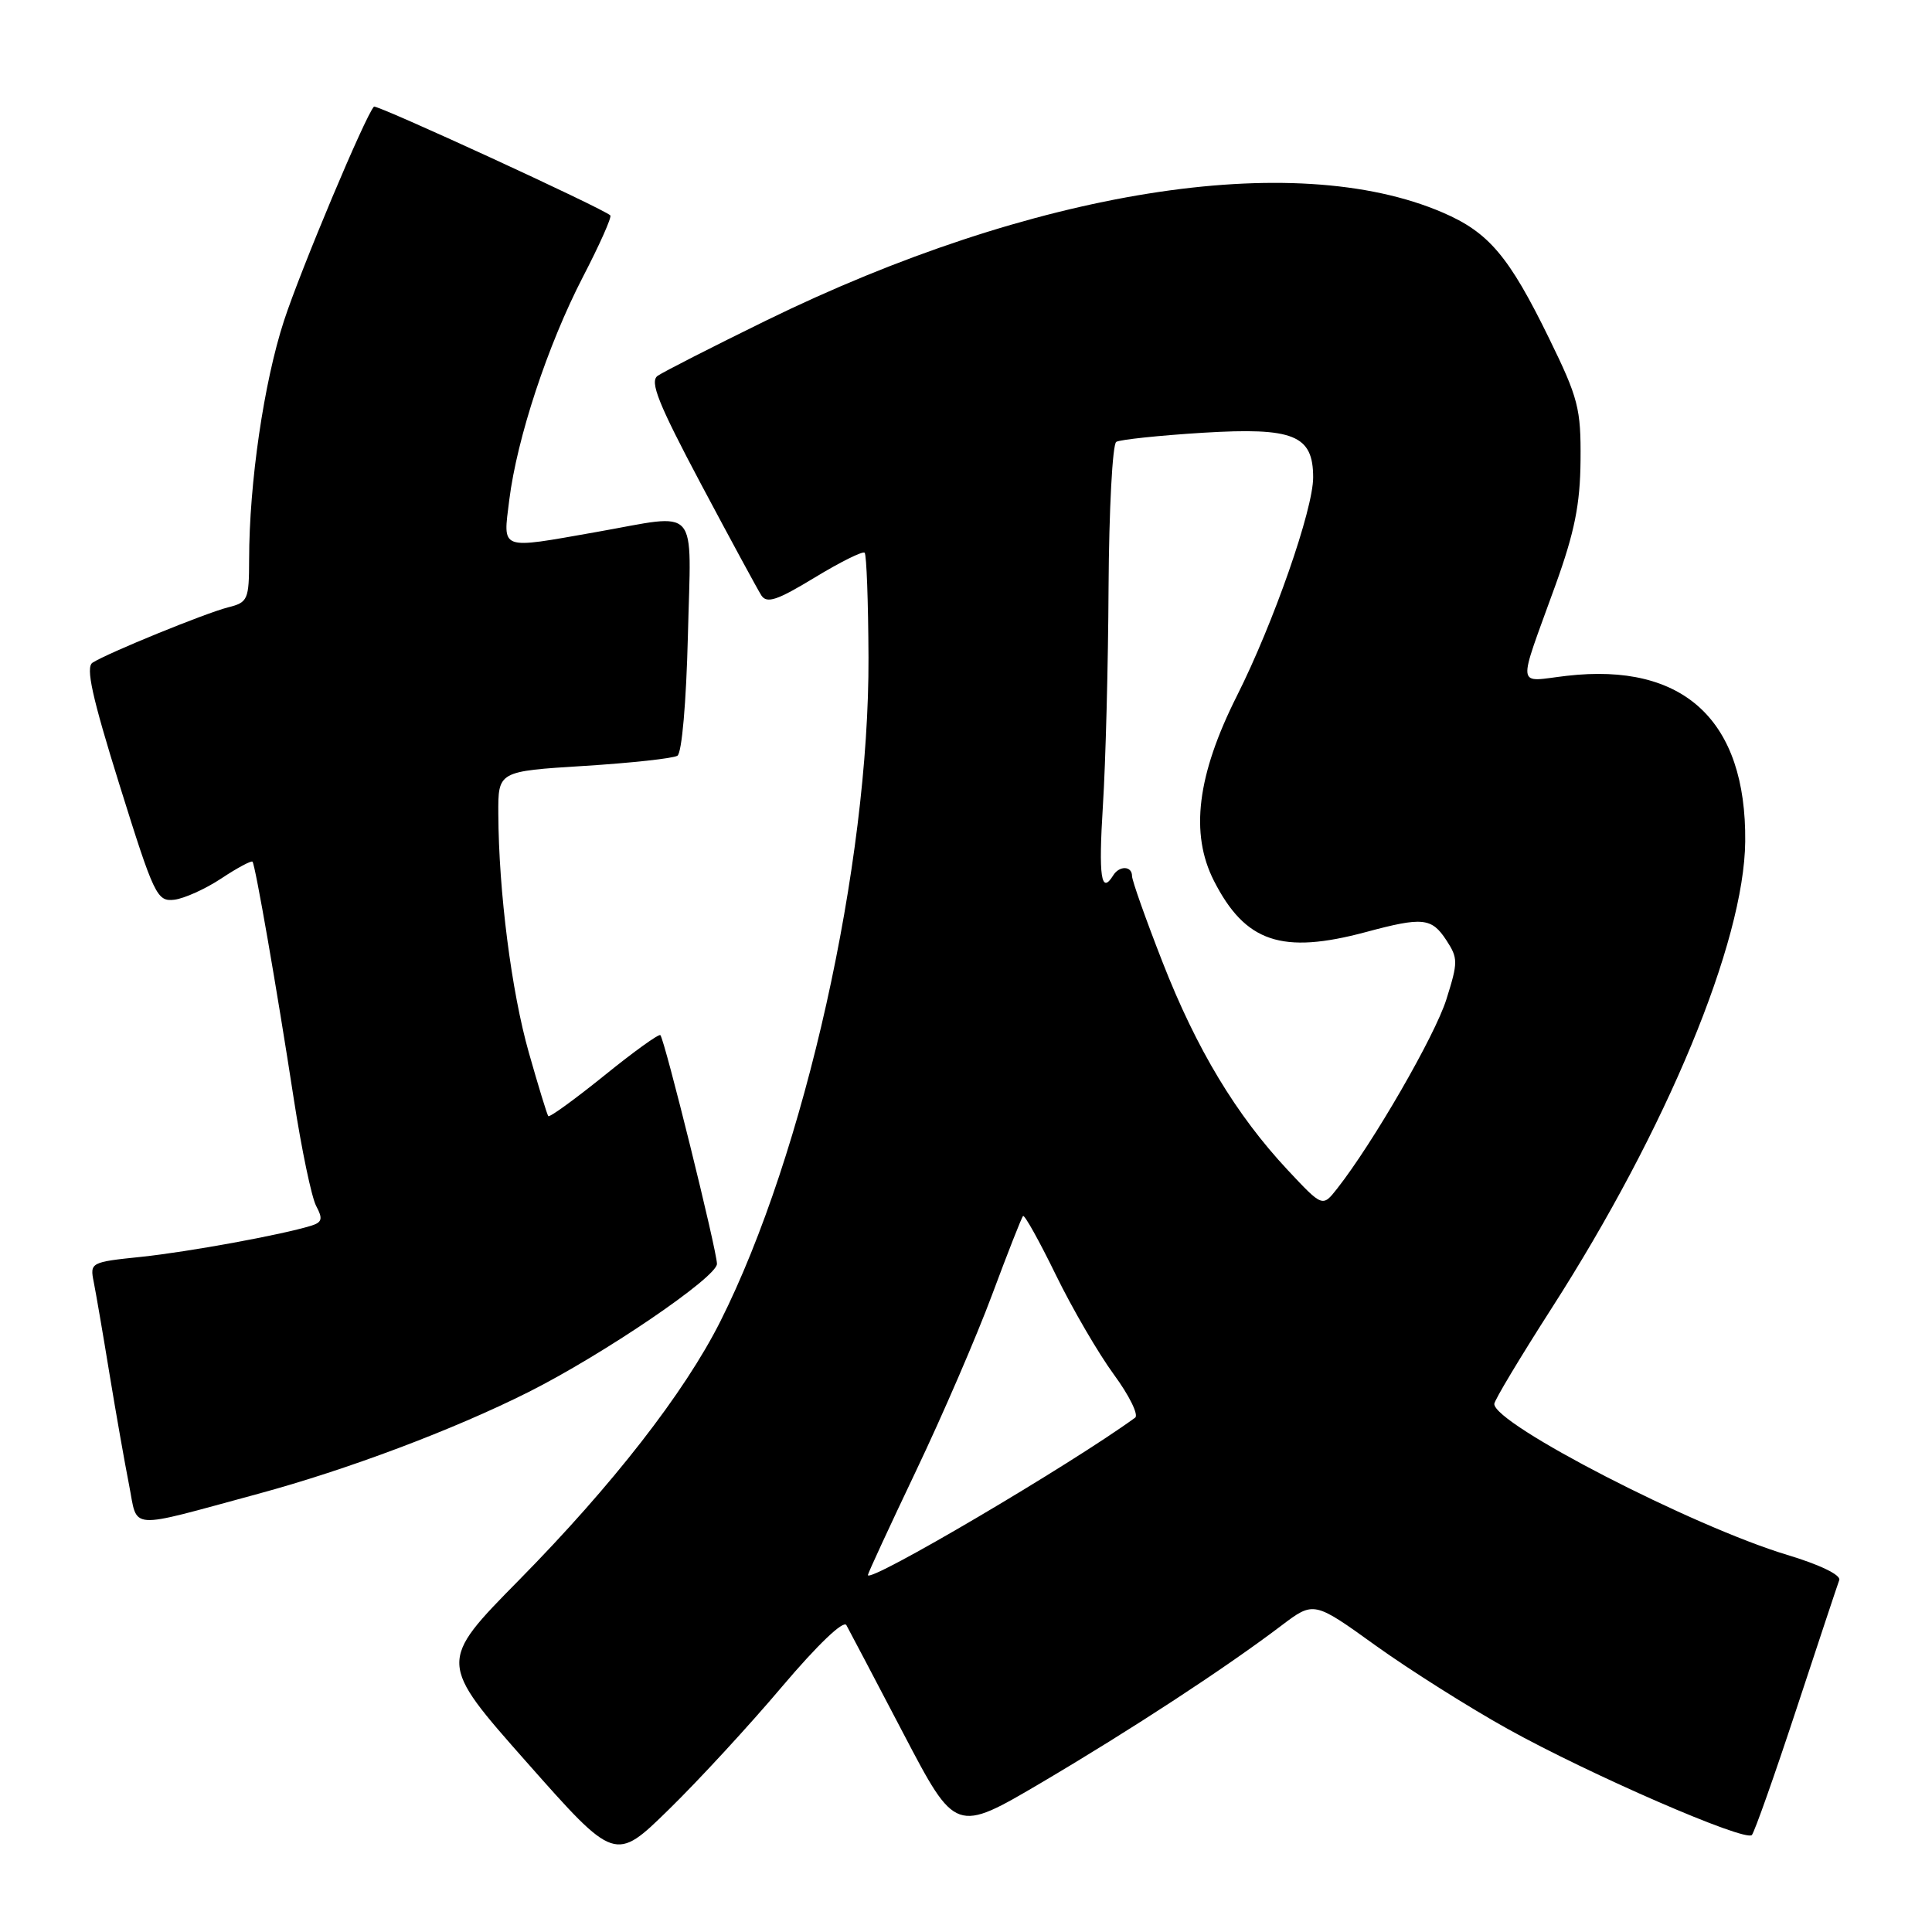 <?xml version="1.0" encoding="UTF-8" standalone="no"?>
<!DOCTYPE svg PUBLIC "-//W3C//DTD SVG 1.1//EN" "http://www.w3.org/Graphics/SVG/1.1/DTD/svg11.dtd" >
<svg xmlns="http://www.w3.org/2000/svg" xmlns:xlink="http://www.w3.org/1999/xlink" version="1.1" viewBox="0 0 256 256">
 <g >
 <path fill="currentColor"
d=" M 103.63 223.48 C 108.35 217.92 111.76 214.65 112.15 215.34 C 112.50 215.98 115.91 222.44 119.71 229.71 C 126.62 242.91 126.62 242.91 138.06 236.17 C 149.90 229.18 162.35 221.04 169.79 215.40 C 174.09 212.15 174.09 212.15 182.29 218.05 C 186.81 221.29 194.67 226.25 199.76 229.08 C 210.68 235.15 231.23 244.08 232.13 243.15 C 232.47 242.79 235.12 235.30 238.02 226.50 C 240.92 217.70 243.48 209.99 243.71 209.37 C 243.96 208.70 241.14 207.33 236.81 206.03 C 224.33 202.27 198.00 188.70 198.00 186.03 C 198.00 185.57 201.42 179.87 205.60 173.35 C 220.86 149.57 231.12 124.83 231.25 111.50 C 231.41 95.46 223.12 87.76 207.60 89.55 C 200.82 90.33 200.99 91.72 206.12 77.50 C 208.64 70.51 209.38 66.83 209.43 61.00 C 209.49 54.14 209.14 52.76 205.27 44.85 C 199.94 33.94 197.27 30.79 191.16 28.16 C 171.40 19.66 136.83 25.19 101.50 42.48 C 94.35 45.98 87.89 49.28 87.14 49.80 C 86.06 50.56 87.22 53.47 92.88 64.13 C 96.79 71.48 100.39 78.12 100.88 78.89 C 101.61 80.01 102.98 79.55 107.95 76.53 C 111.34 74.47 114.32 72.99 114.57 73.24 C 114.82 73.49 115.05 79.72 115.08 87.10 C 115.19 114.50 106.62 152.89 95.44 175.11 C 90.69 184.55 81.17 196.78 68.78 209.36 C 58.06 220.24 58.06 220.24 69.78 233.49 C 81.50 246.74 81.50 246.74 88.63 239.76 C 92.56 235.92 99.31 228.60 103.63 223.48 Z  M 34.20 197.94 C 46.02 194.74 60.04 189.47 70.00 184.47 C 79.92 179.49 95.00 169.24 95.00 167.47 C 95.00 165.73 88.07 137.73 87.50 137.16 C 87.30 136.96 83.94 139.38 80.04 142.54 C 76.13 145.69 72.81 148.10 72.65 147.89 C 72.48 147.67 71.33 143.90 70.08 139.50 C 67.77 131.39 66.08 118.15 66.03 107.85 C 66.00 102.20 66.00 102.20 77.37 101.49 C 83.63 101.10 89.20 100.49 89.76 100.14 C 90.35 99.77 90.93 93.09 91.15 84.25 C 91.57 66.59 92.87 68.06 79.00 70.50 C 66.05 72.78 66.65 73.00 67.48 66.25 C 68.51 58.03 72.56 45.75 77.23 36.71 C 79.45 32.43 81.09 28.75 80.87 28.54 C 79.98 27.65 49.87 13.80 49.55 14.13 C 48.42 15.31 39.83 35.76 37.63 42.50 C 34.97 50.65 33.02 63.97 33.01 74.14 C 33.00 79.46 32.84 79.82 30.25 80.47 C 27.29 81.21 14.30 86.51 12.26 87.81 C 11.33 88.41 12.20 92.36 15.85 104.05 C 20.42 118.68 20.80 119.48 23.09 119.22 C 24.41 119.06 27.23 117.79 29.34 116.39 C 31.45 114.99 33.31 114.00 33.46 114.18 C 33.83 114.62 36.65 130.81 38.93 145.63 C 39.96 152.30 41.29 158.68 41.90 159.81 C 42.80 161.49 42.68 161.96 41.25 162.41 C 37.28 163.63 25.05 165.87 18.70 166.54 C 12.02 167.23 11.90 167.29 12.42 169.87 C 12.71 171.32 13.65 176.78 14.50 182.00 C 15.36 187.22 16.53 193.86 17.10 196.75 C 18.30 202.82 16.62 202.70 34.20 197.94 Z  M 115.00 208.70 C 115.00 208.48 117.87 202.27 121.38 194.90 C 124.89 187.53 129.44 177.00 131.48 171.50 C 133.53 166.00 135.36 161.33 135.56 161.13 C 135.75 160.92 137.71 164.43 139.90 168.92 C 142.09 173.41 145.56 179.36 147.60 182.14 C 149.64 184.92 150.90 187.49 150.41 187.85 C 141.86 194.08 115.00 209.90 115.00 208.70 Z  M 170.64 155.05 C 163.79 147.72 158.55 139.03 154.04 127.48 C 151.82 121.80 150.00 116.67 150.00 116.08 C 150.00 114.72 148.32 114.67 147.50 116.00 C 145.90 118.59 145.55 116.20 146.14 106.75 C 146.50 101.11 146.84 88.09 146.89 77.81 C 146.95 67.53 147.41 58.86 147.91 58.55 C 148.41 58.25 153.59 57.70 159.41 57.34 C 171.42 56.61 174.00 57.65 174.00 63.26 C 174.00 67.51 168.75 82.56 163.90 92.20 C 158.62 102.70 157.66 110.44 160.85 116.71 C 165.01 124.87 169.85 126.49 181.00 123.50 C 188.51 121.48 189.69 121.60 191.64 124.57 C 193.21 126.97 193.21 127.48 191.65 132.43 C 190.14 137.24 181.92 151.47 177.17 157.51 C 175.24 159.96 175.24 159.96 170.64 155.05 Z "/>
</g>
</svg>